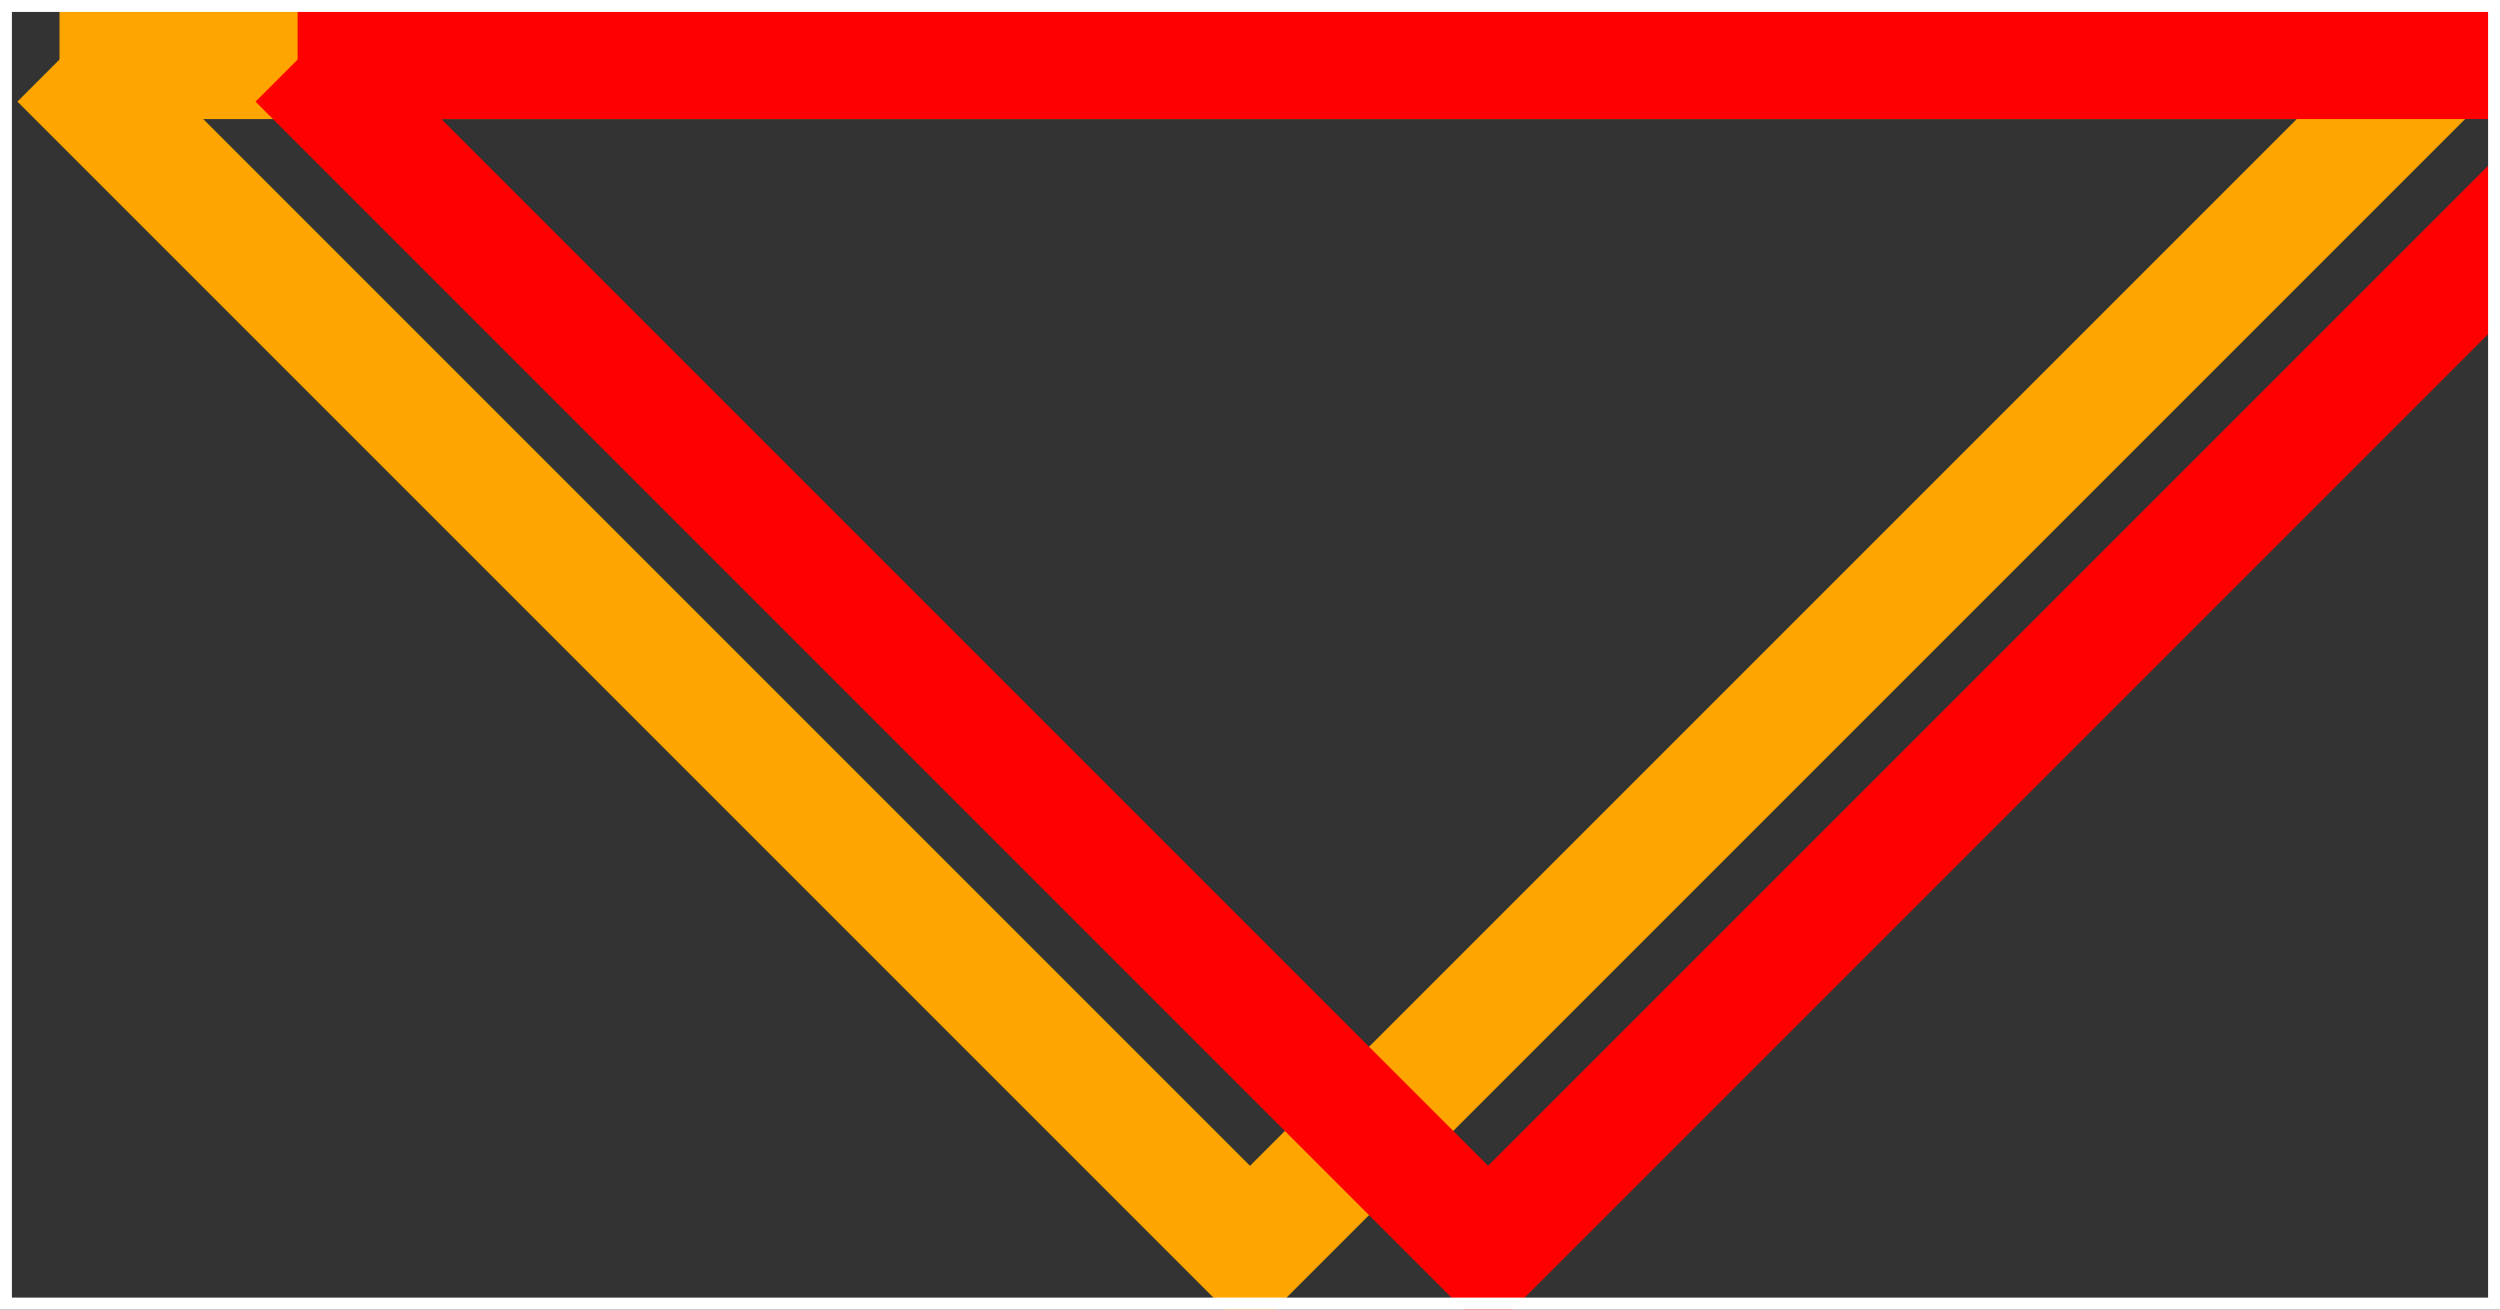 <svg xmlns="http://www.w3.org/2000/svg" xmlns:xlink="http://www.w3.org/1999/xlink" width="105" height="55" viewBox="0 0 105 55">
    <rect x="0" y="0" width="105" height="55" fill="#333333" stroke="none"/>
    <defs visibility="hidden">
        <path id="Hey" d="M 2.5 2.5 L 52.5 52.5 L 102.5 2.5 L 2.5 2.5 "/>
    </defs>
    <use href="#Hey" x="0" y="0" stroke="orange" stroke-width="5" fill="none"/>
    <use href="#Hey" x="10" y="0" stroke="red" stroke-width="5" fill="none"/>
    <rect x="0" y="0" width="105" height="55" stroke="white" stroke-width="1" fill="none"/>
</svg>
